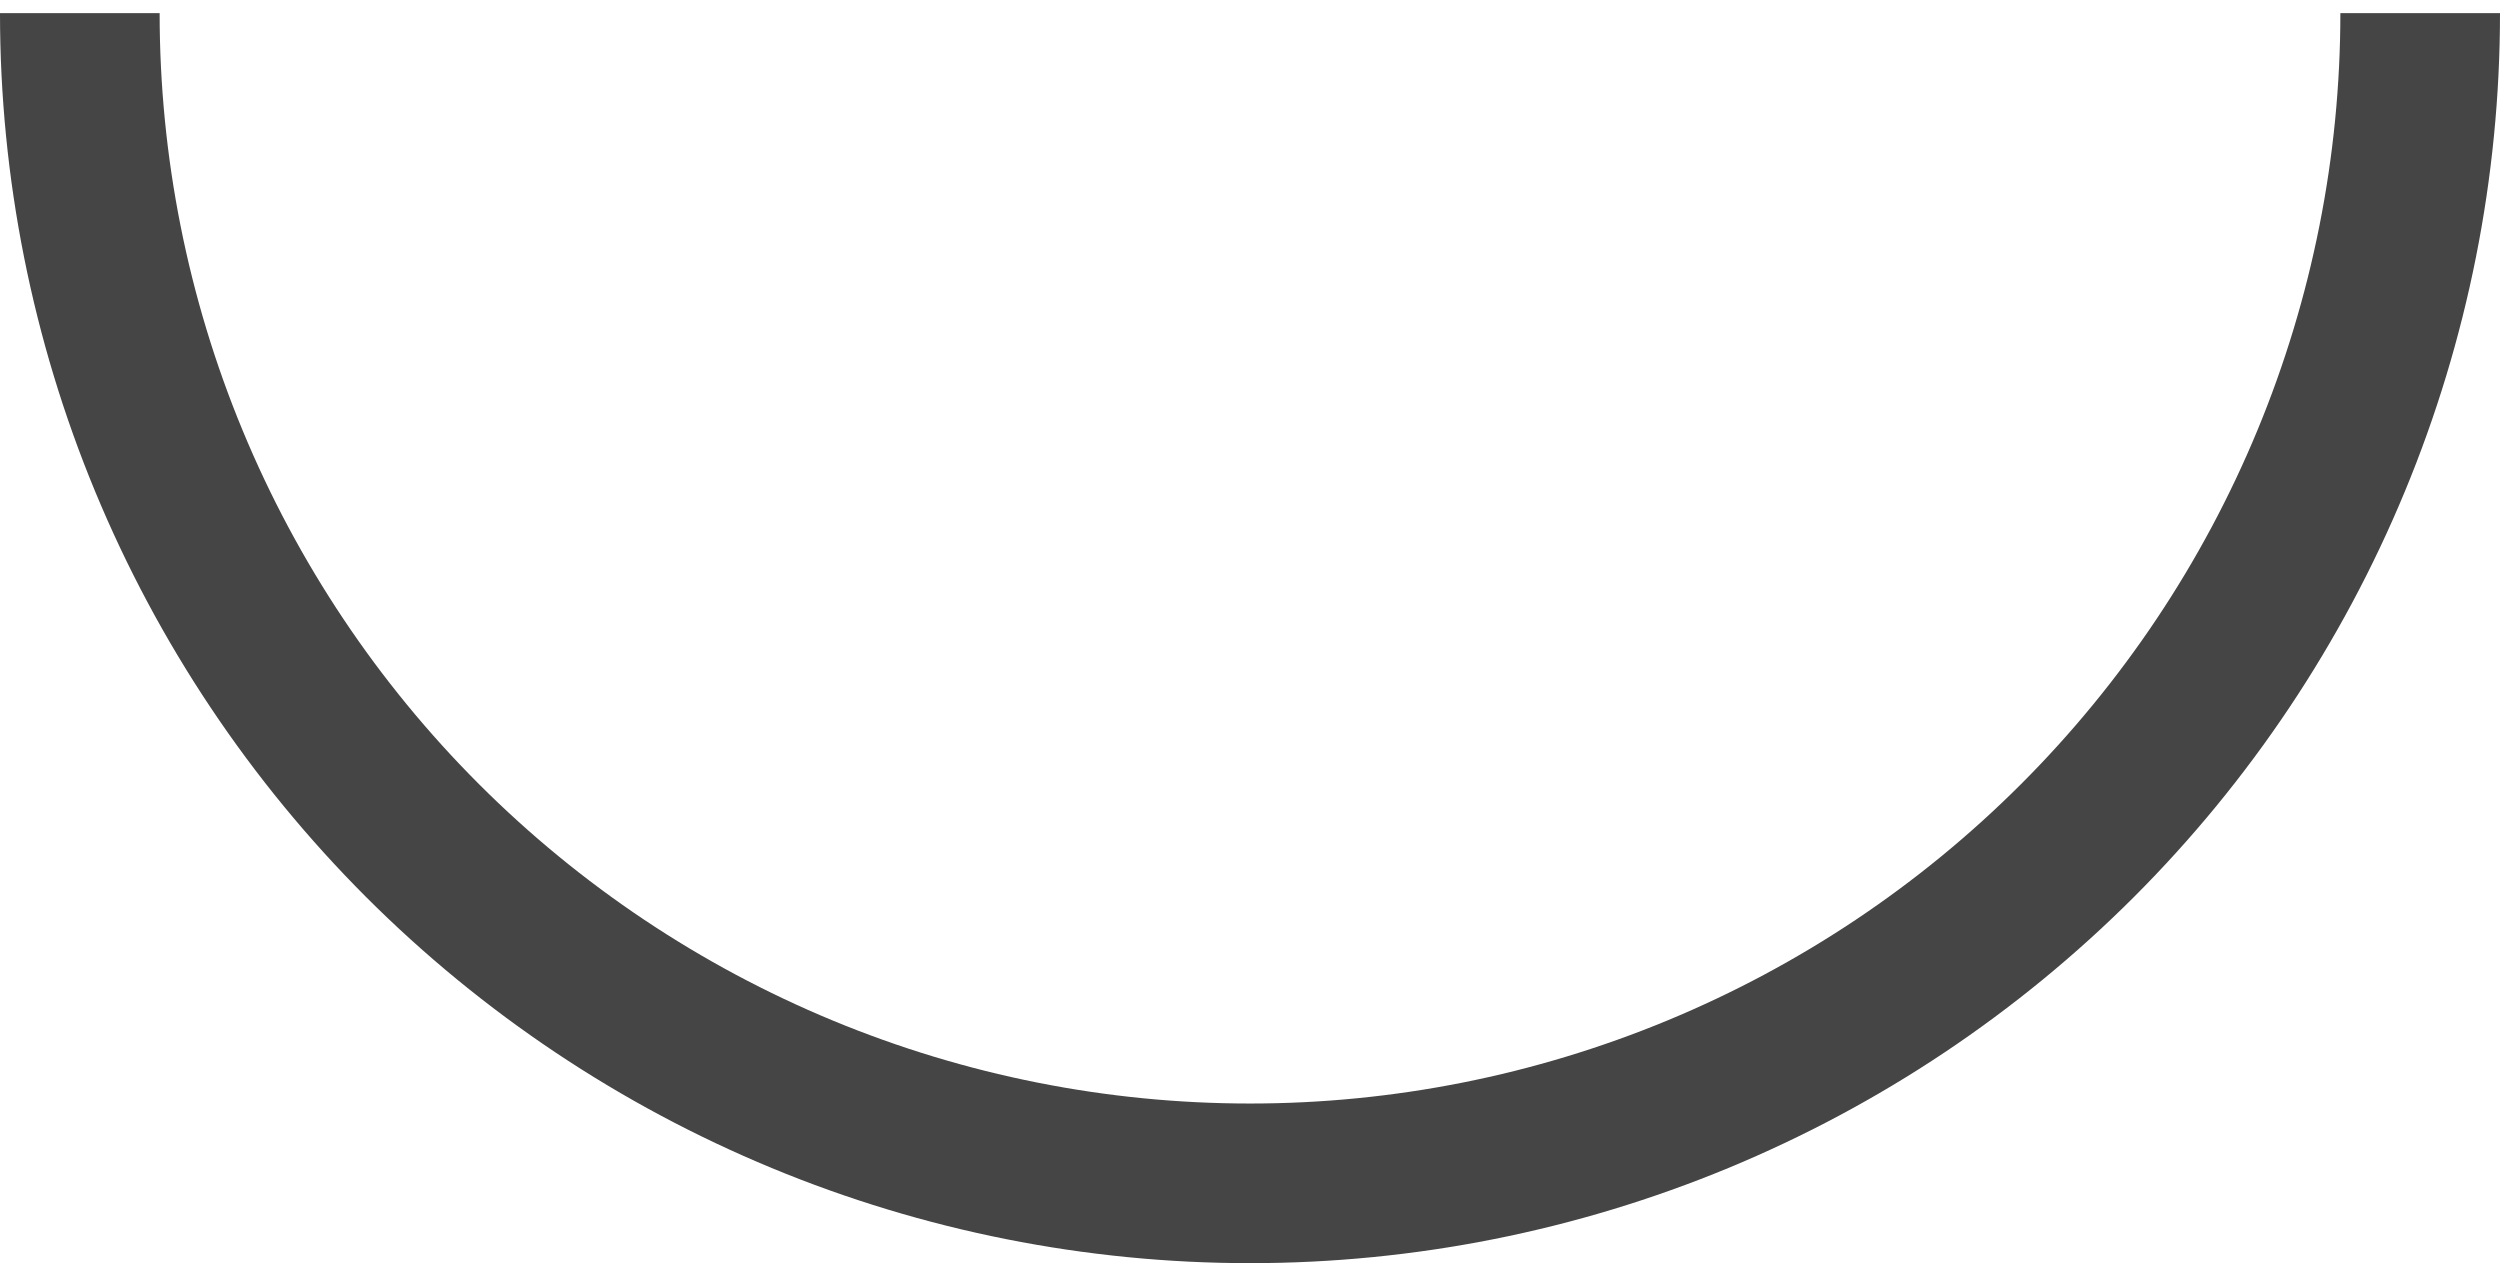 <svg width="95" height="48" viewBox="0 0 95 48" fill="none" xmlns="http://www.w3.org/2000/svg">
<path d="M95 0.5C95 6.738 93.771 12.915 91.384 18.677C88.997 24.44 85.498 29.677 81.088 34.088C76.677 38.498 71.44 41.997 65.677 44.384C59.914 46.771 53.738 48 47.5 48C41.262 48 35.086 46.771 29.323 44.384C23.56 41.997 18.323 38.498 13.912 34.088C9.502 29.677 6.003 24.44 3.616 18.677C1.229 12.915 -5.45325e-07 6.738 0 0.5H6.066C6.066 5.941 7.137 11.329 9.22 16.356C11.302 21.383 14.354 25.951 18.202 29.798C22.049 33.646 26.617 36.698 31.644 38.78C36.671 40.862 42.059 41.934 47.5 41.934C52.941 41.934 58.329 40.862 63.356 38.78C68.383 36.698 72.951 33.646 76.798 29.798C80.646 25.951 83.698 21.383 85.78 16.356C87.862 11.329 88.934 5.941 88.934 0.5H95Z" fill="#454545"/>
</svg>
